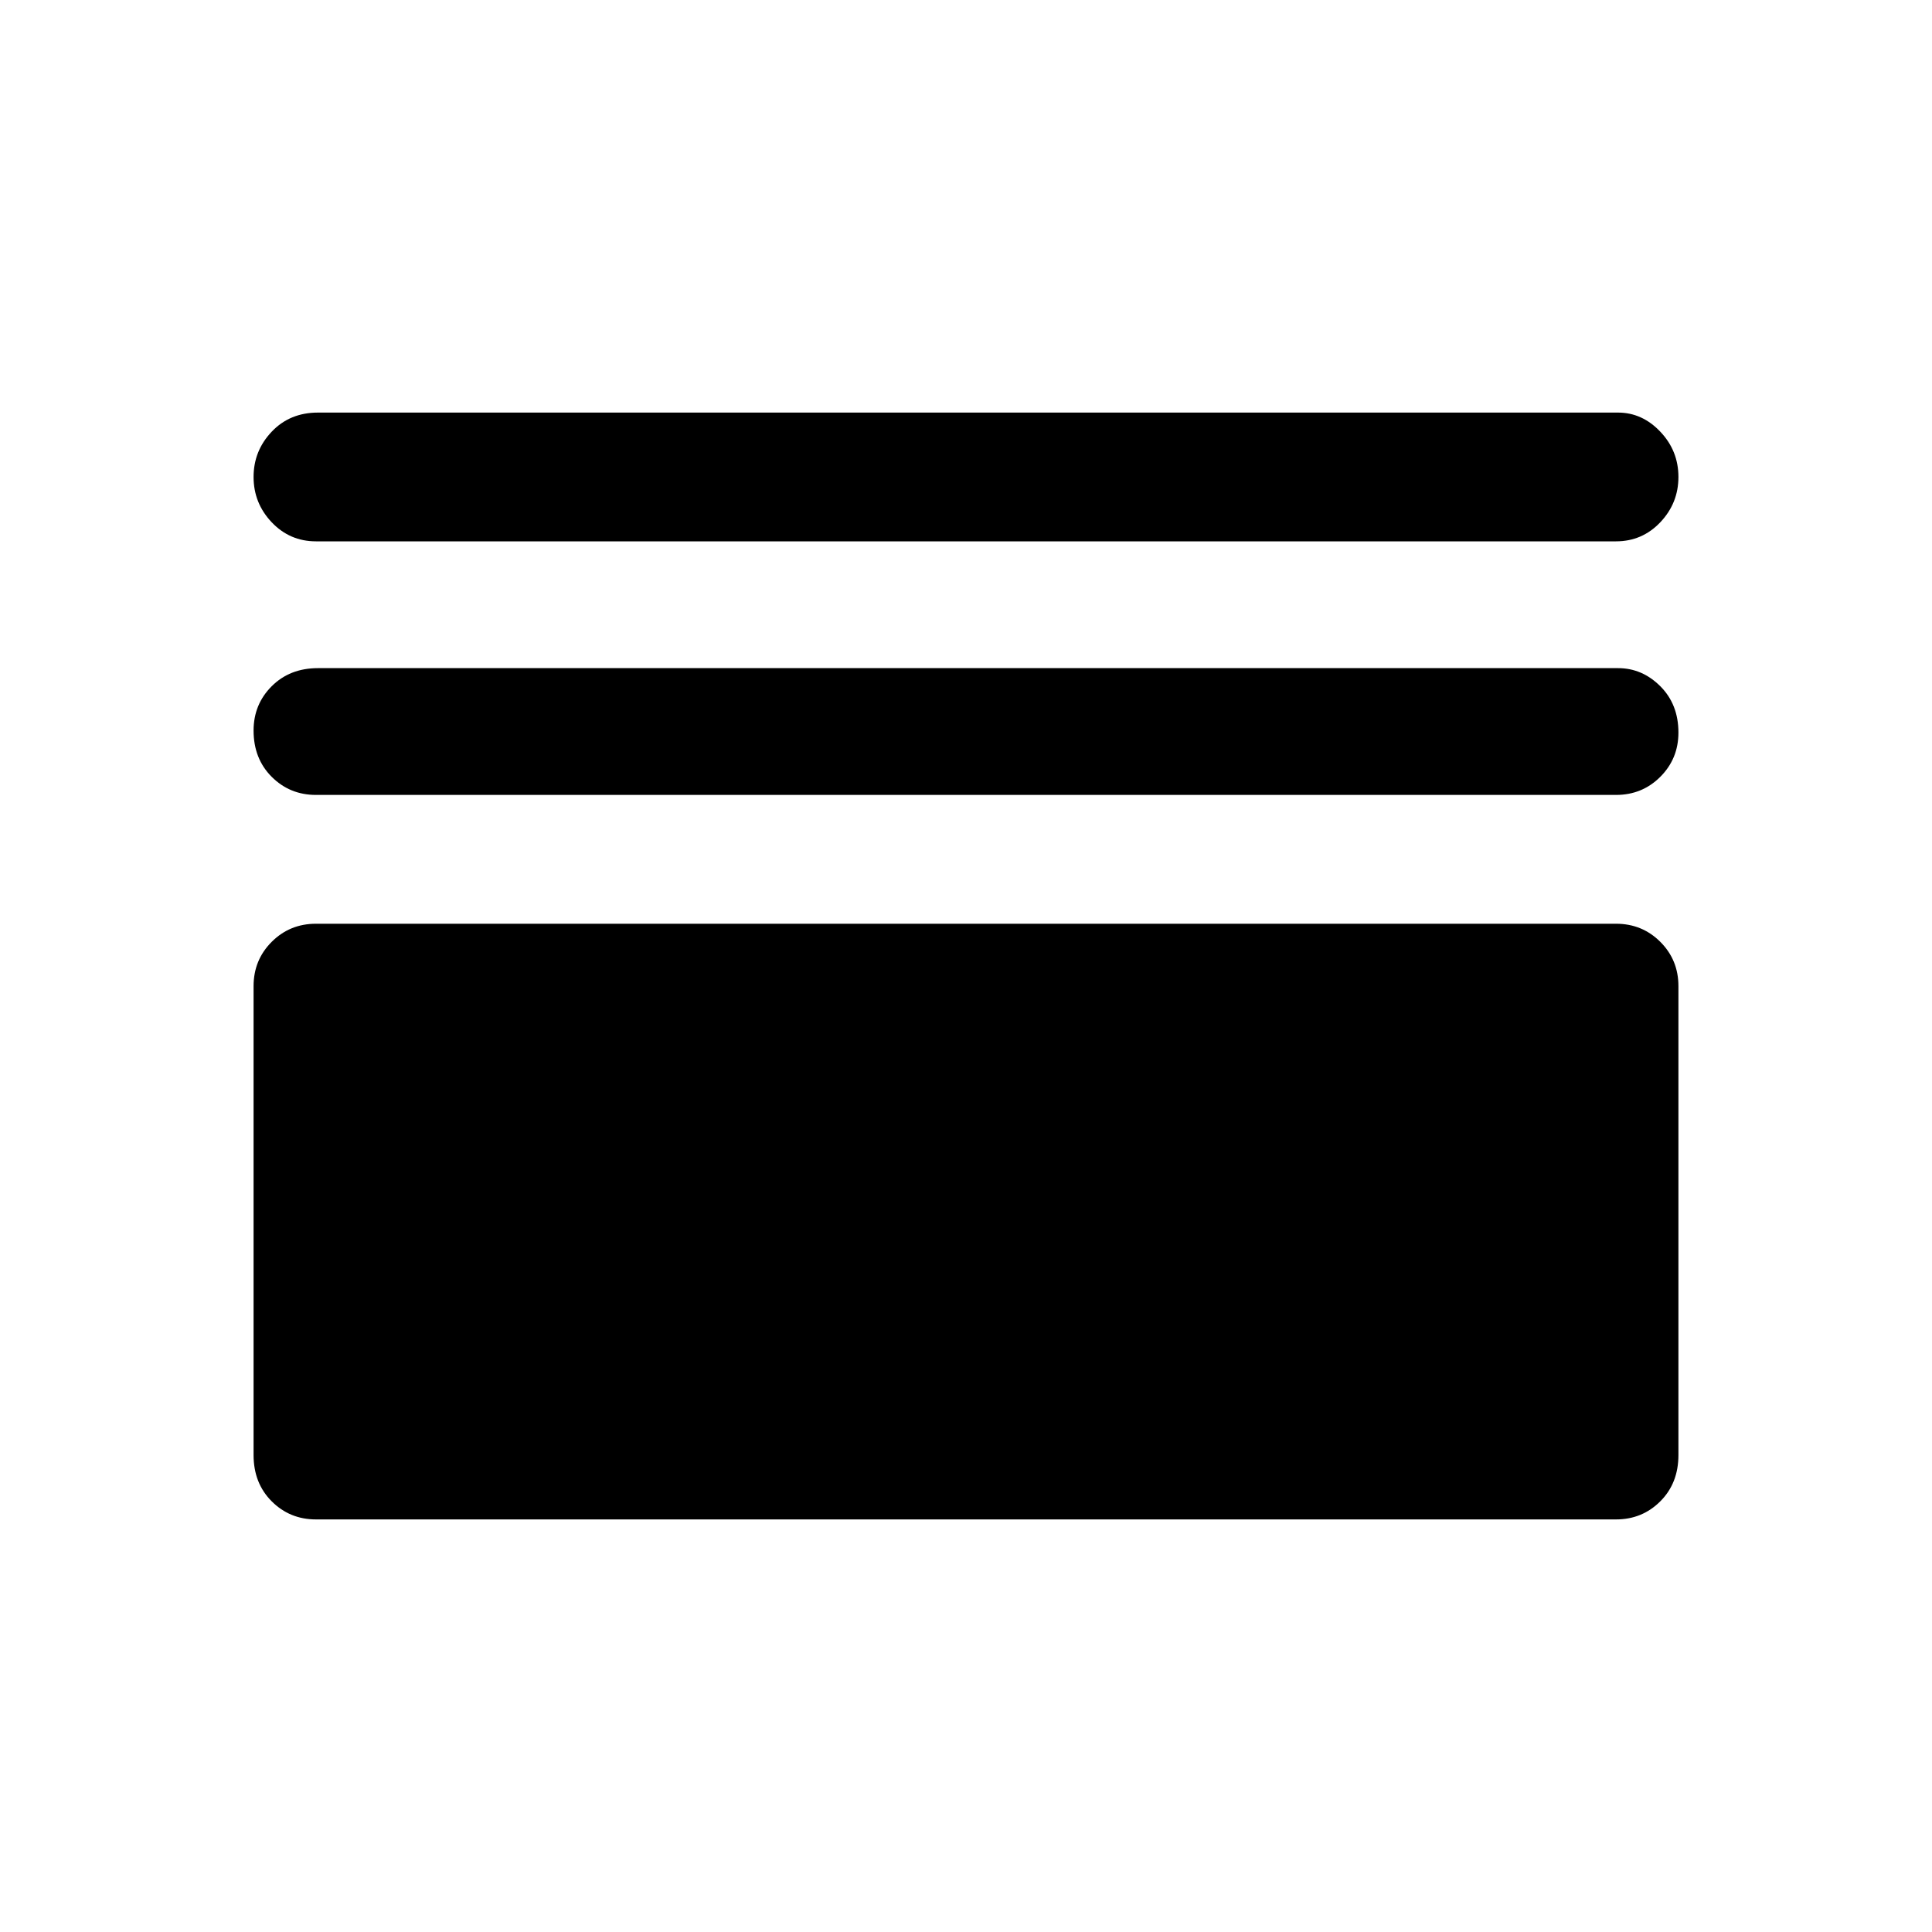<svg xmlns="http://www.w3.org/2000/svg" height="40" width="40"><path d="M6.542 11.208q-.542 0-.917-.395-.375-.396-.375-.938 0-.542.375-.937.375-.396.958-.396H33.5q.5 0 .875.396.375.395.375.937t-.375.938q-.375.395-.917.395Zm0 5.25q-.542 0-.917-.375t-.375-.958q0-.542.375-.917t.958-.375H33.5q.5 0 .875.375t.375.959q0 .541-.375.916t-.917.375Zm0 15q-.542 0-.917-.375t-.375-.958v-9.708q0-.542.375-.917t.917-.375h26.916q.542 0 .917.375t.375.917v9.708q0 .583-.375.958t-.917.375Z"/></svg>
